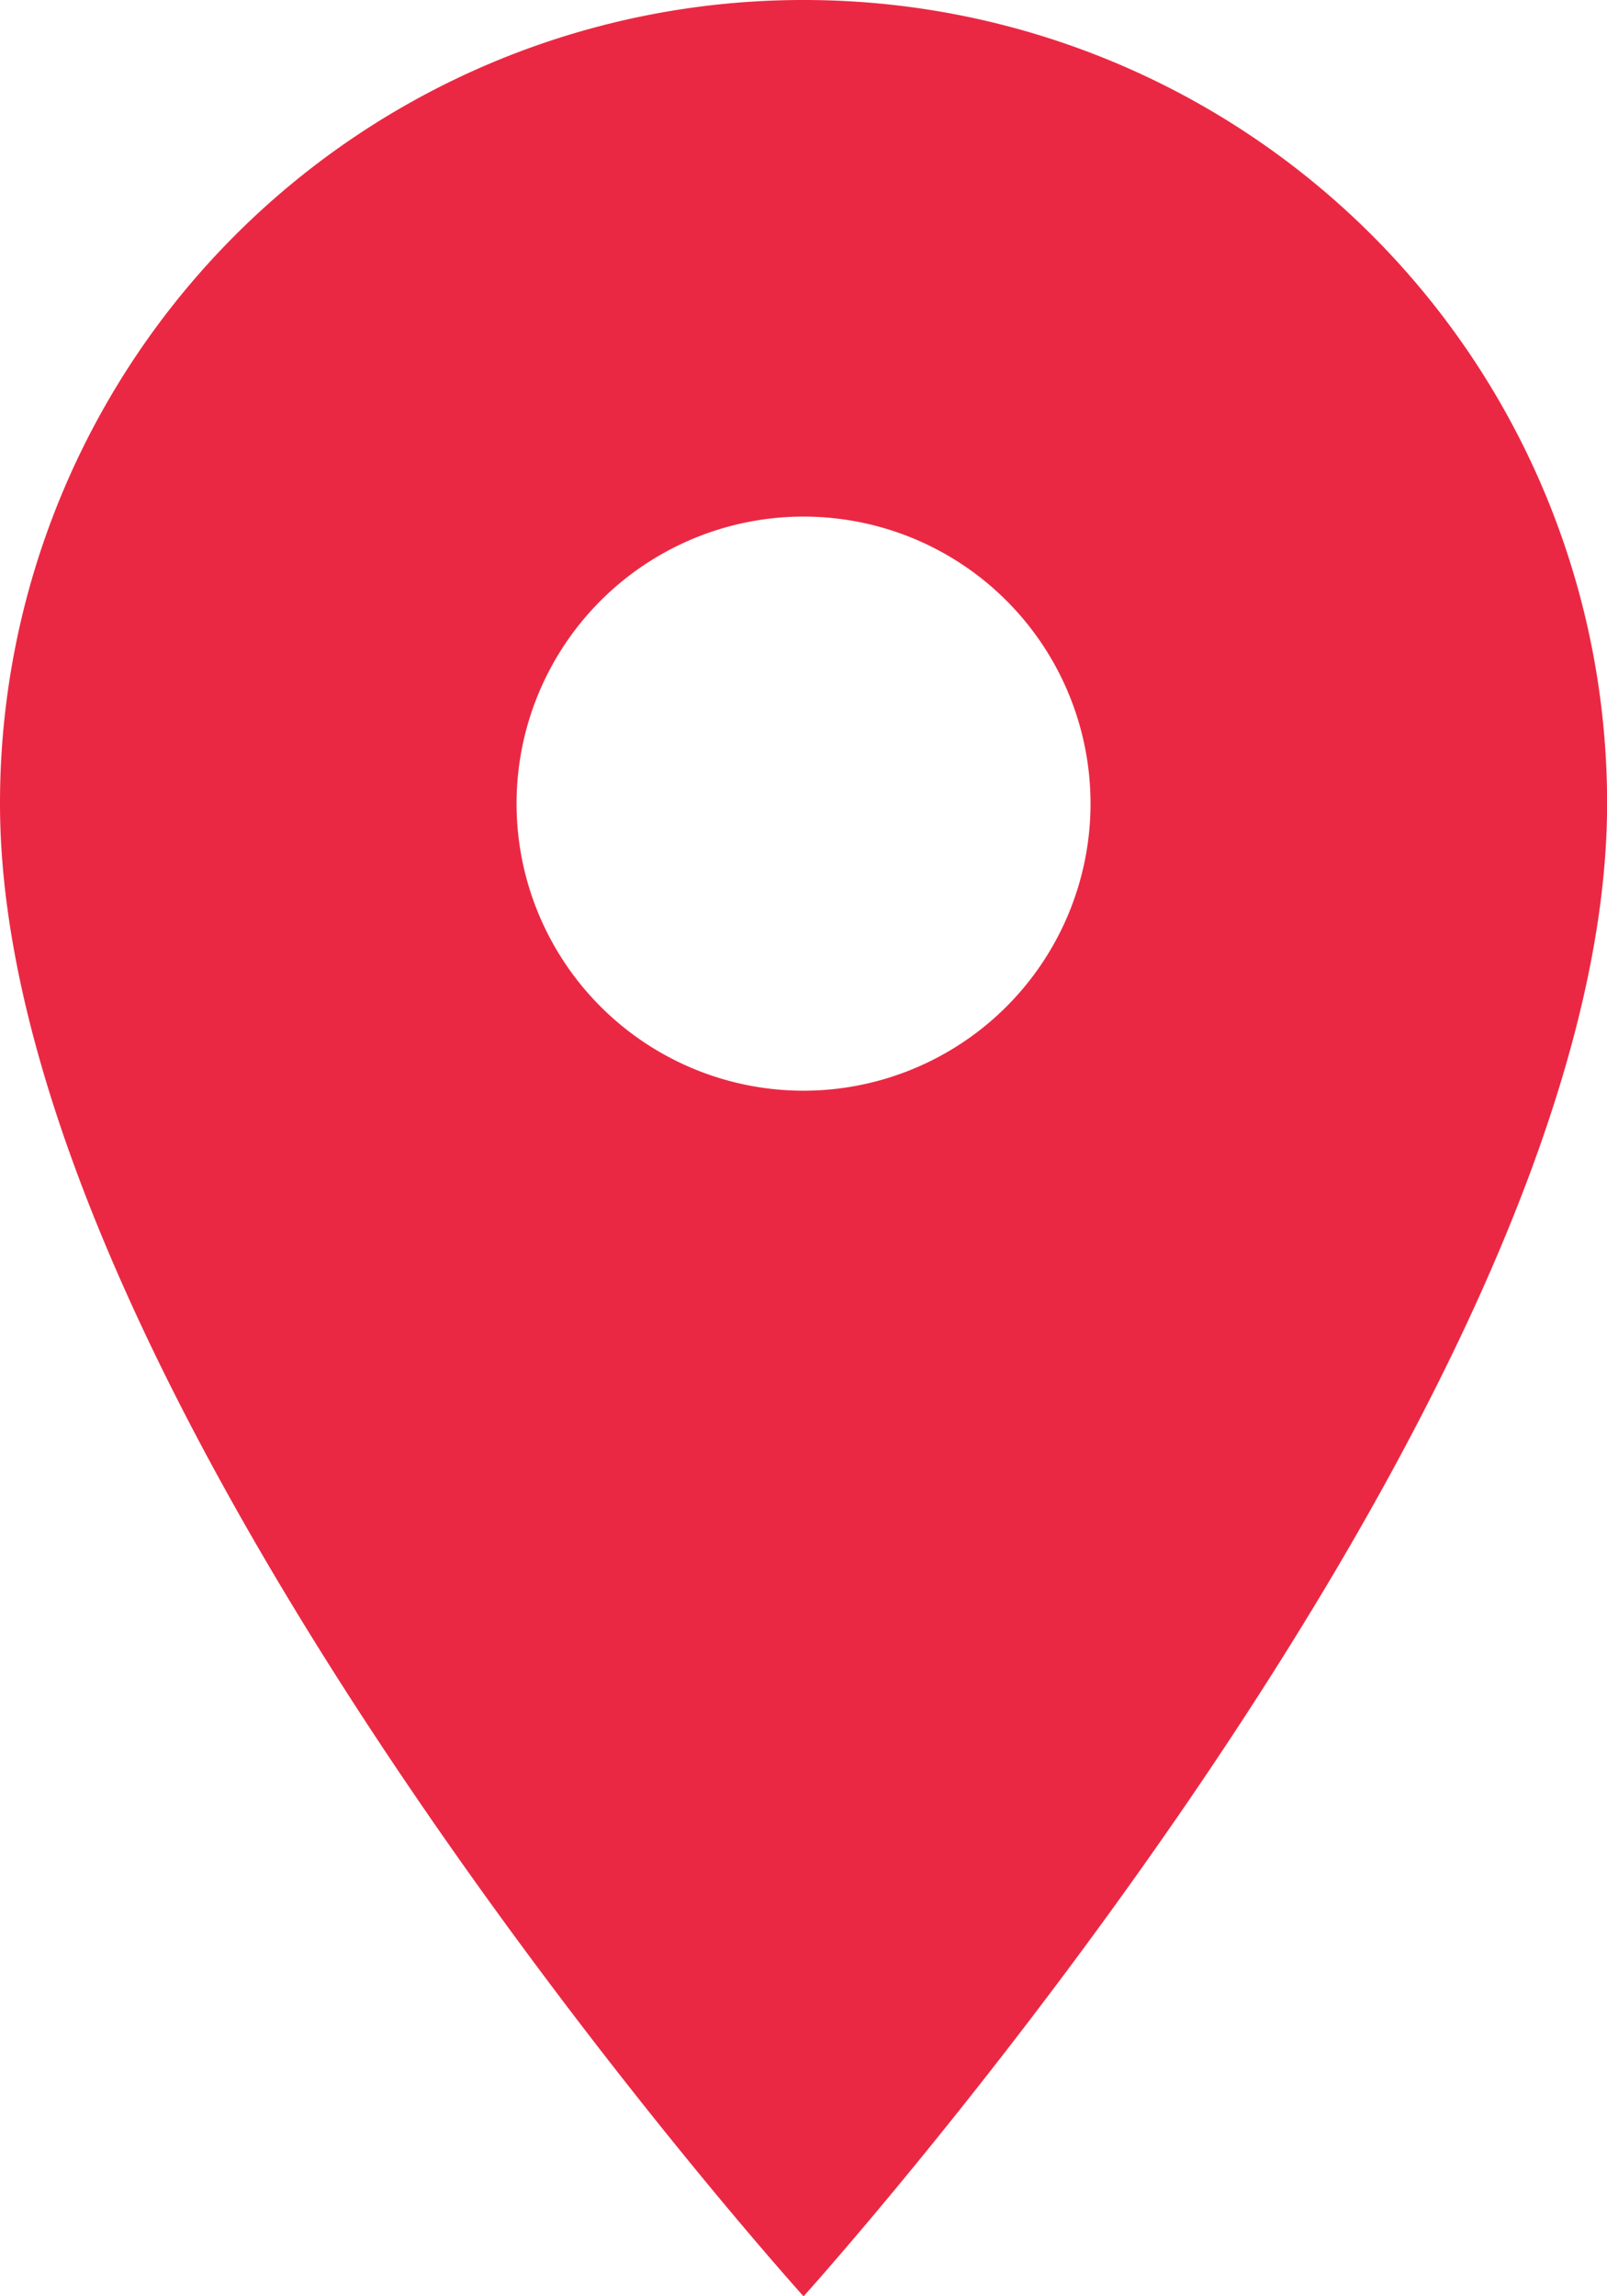 <svg xmlns="http://www.w3.org/2000/svg" width="16.967" height="24.239" viewBox="0 0 16.967 24.239"><defs><style>.a{fill:#eb2843;}</style></defs><path class="a" d="M15.984,3A8.477,8.477,0,0,0,7.5,11.484c0,6.363,8.484,15.755,8.484,15.755s8.484-9.393,8.484-15.755A8.477,8.477,0,0,0,15.984,3Zm0,11.513a3.03,3.03,0,1,1,3.03-3.03A3.031,3.031,0,0,1,15.984,14.513Z" transform="translate(-7.5 -3)"/></svg>